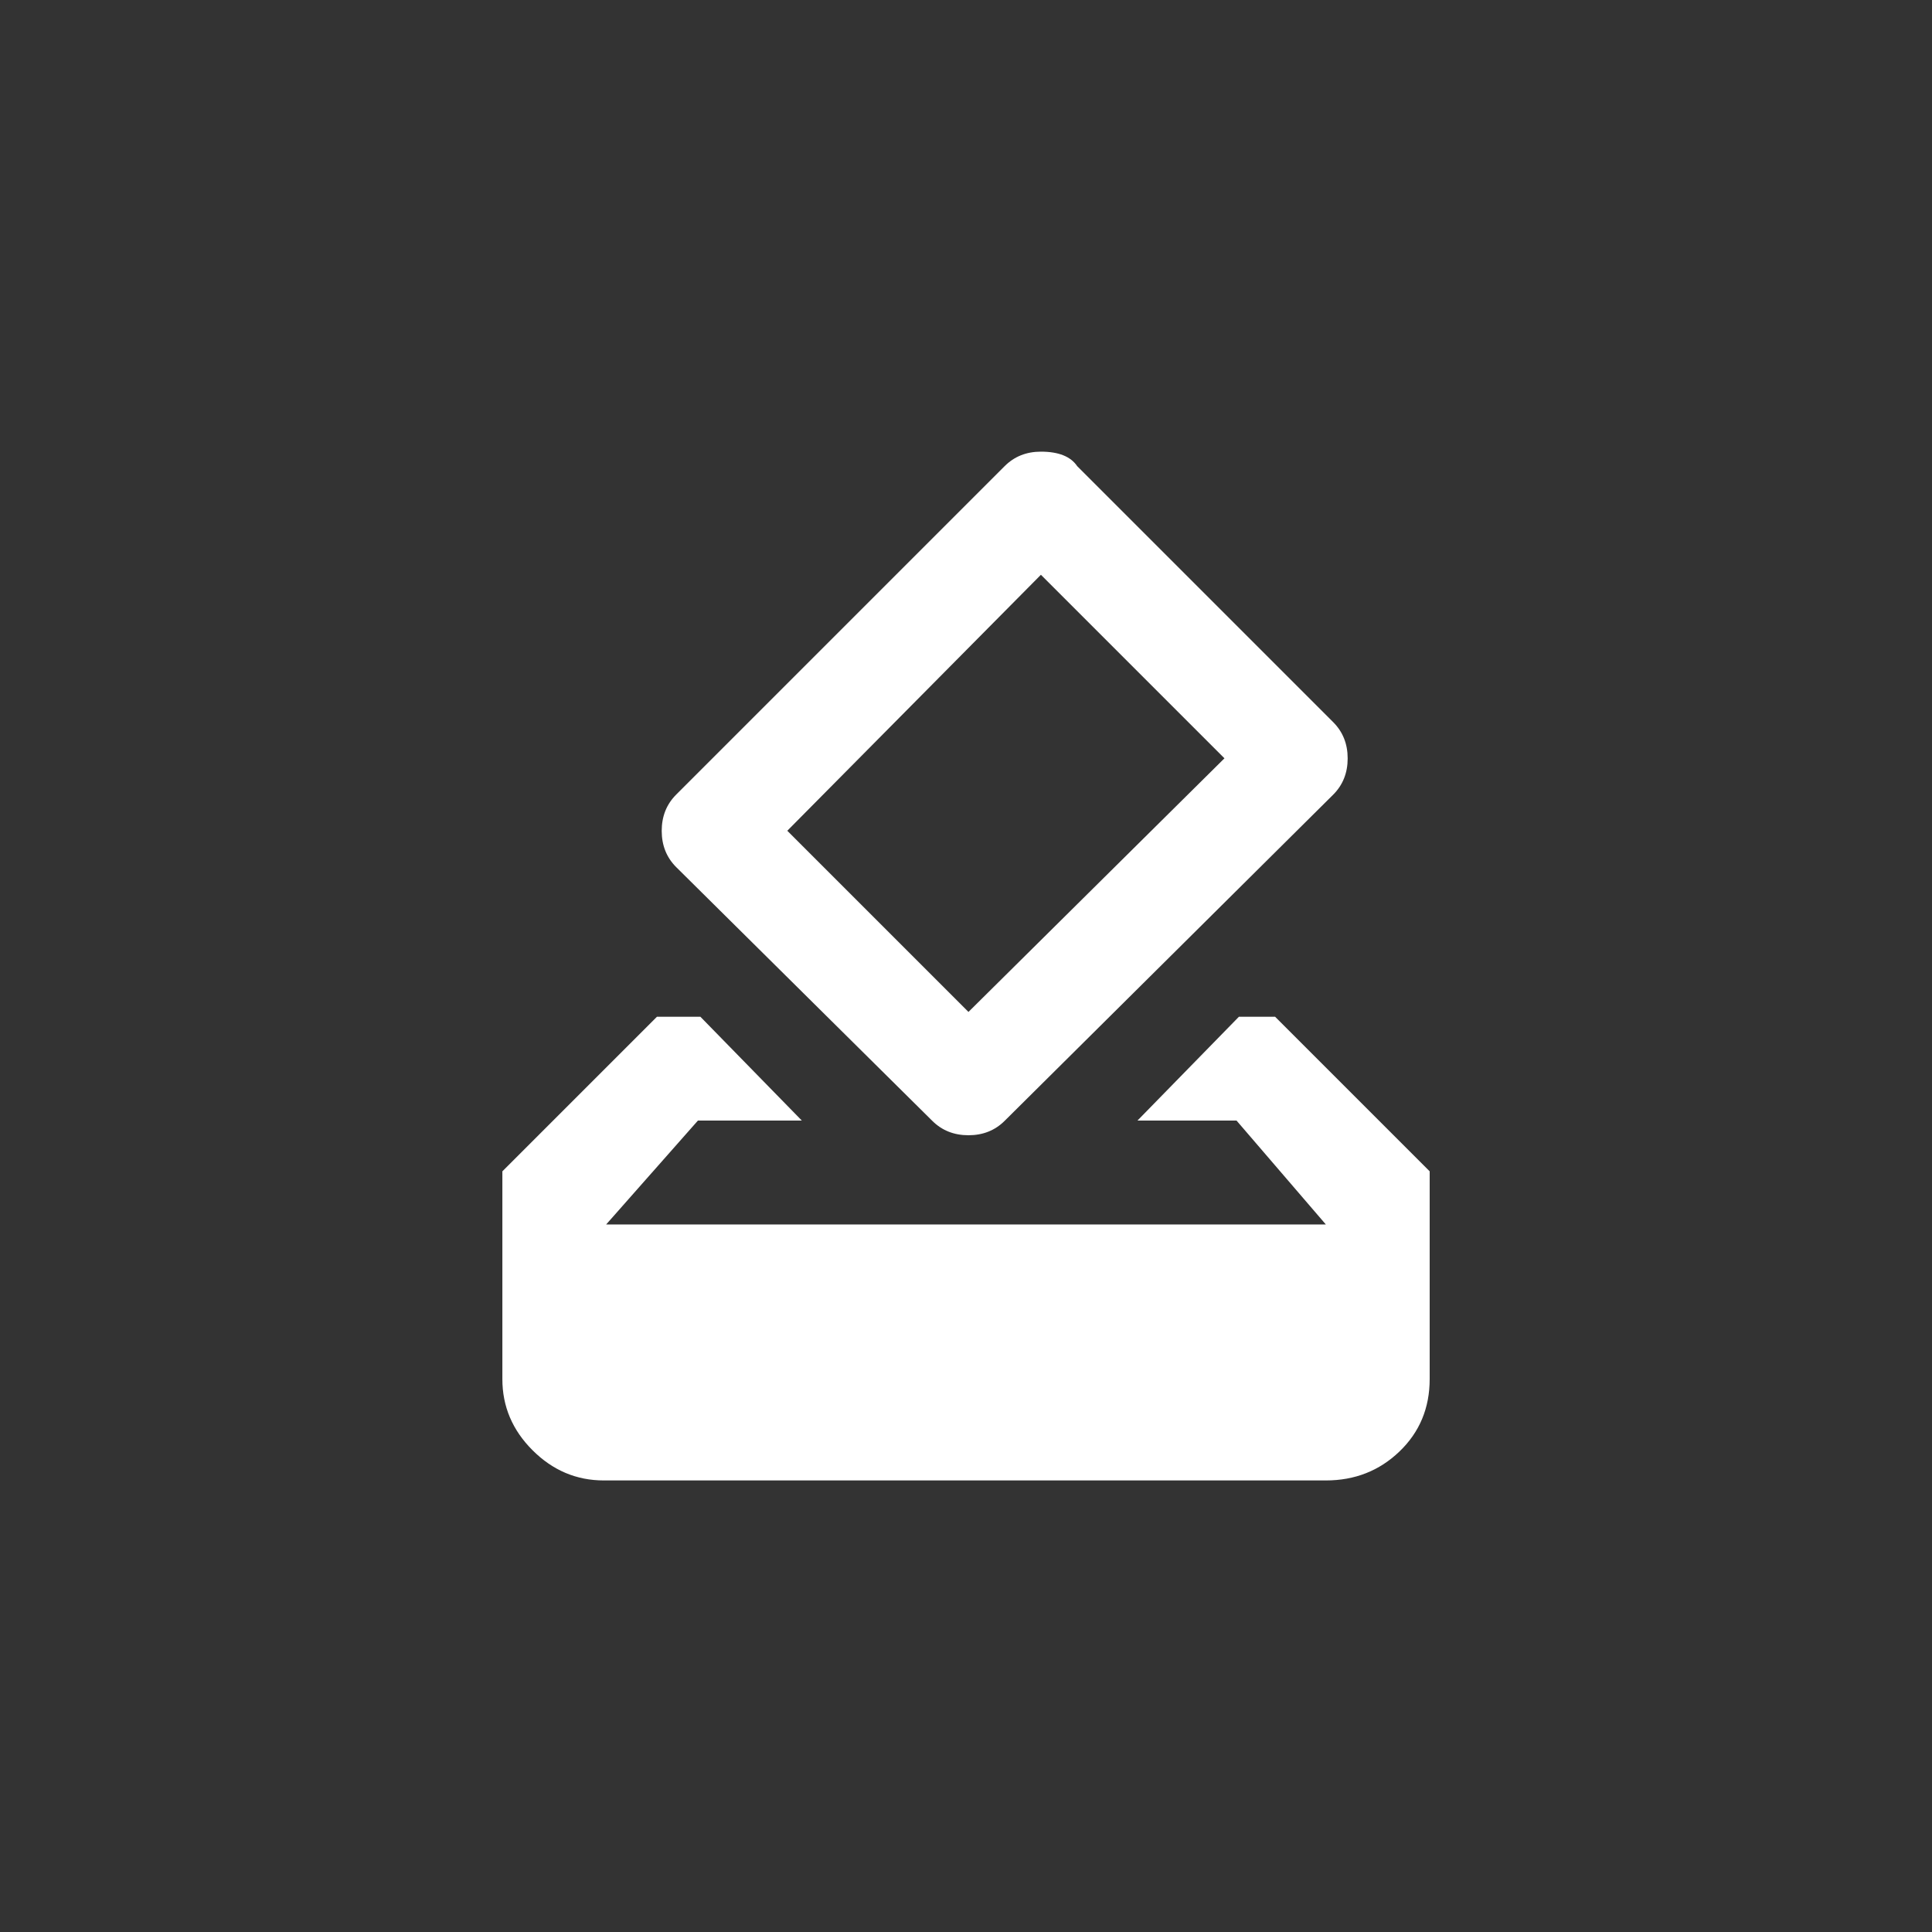 <!-- Generated by IcoMoon.io -->
<svg version="1.1" xmlns="http://www.w3.org/2000/svg" width="40" height="40" viewBox="0 0 40 40">
<rect x="0" y="0" width="40" height="40" fill="#333333" stroke="none"/>
<title>mt-how_to_vote</title>
<path fill="#fff" d="M20.8 9.651q0.3-0.3 0.751-0.3 0.549 0 0.751 0.3l5.3 5.3q0.3 0.3 0.3 0.751t-0.3 0.751l-6.8 6.751q-0.3 0.3-0.751 0.3t-0.751-0.3l-5.3-5.251q-0.3-0.3-0.3-0.751t0.3-0.751zM25.351 15.7l-3.8-3.8-5.251 5.3 3.751 3.751zM26.4 21.051l3.2 3.2v4.3q0 0.9-0.625 1.5t-1.525 0.6h-14.949q-0.849 0-1.475-0.625t-0.625-1.475v-4.3l3.2-3.2h0.9l2.1 2.149h-2.151l-1.9 2.151h14.9l-1.849-2.151h-2.051l2.1-2.149h0.751z"></path>
</svg>
